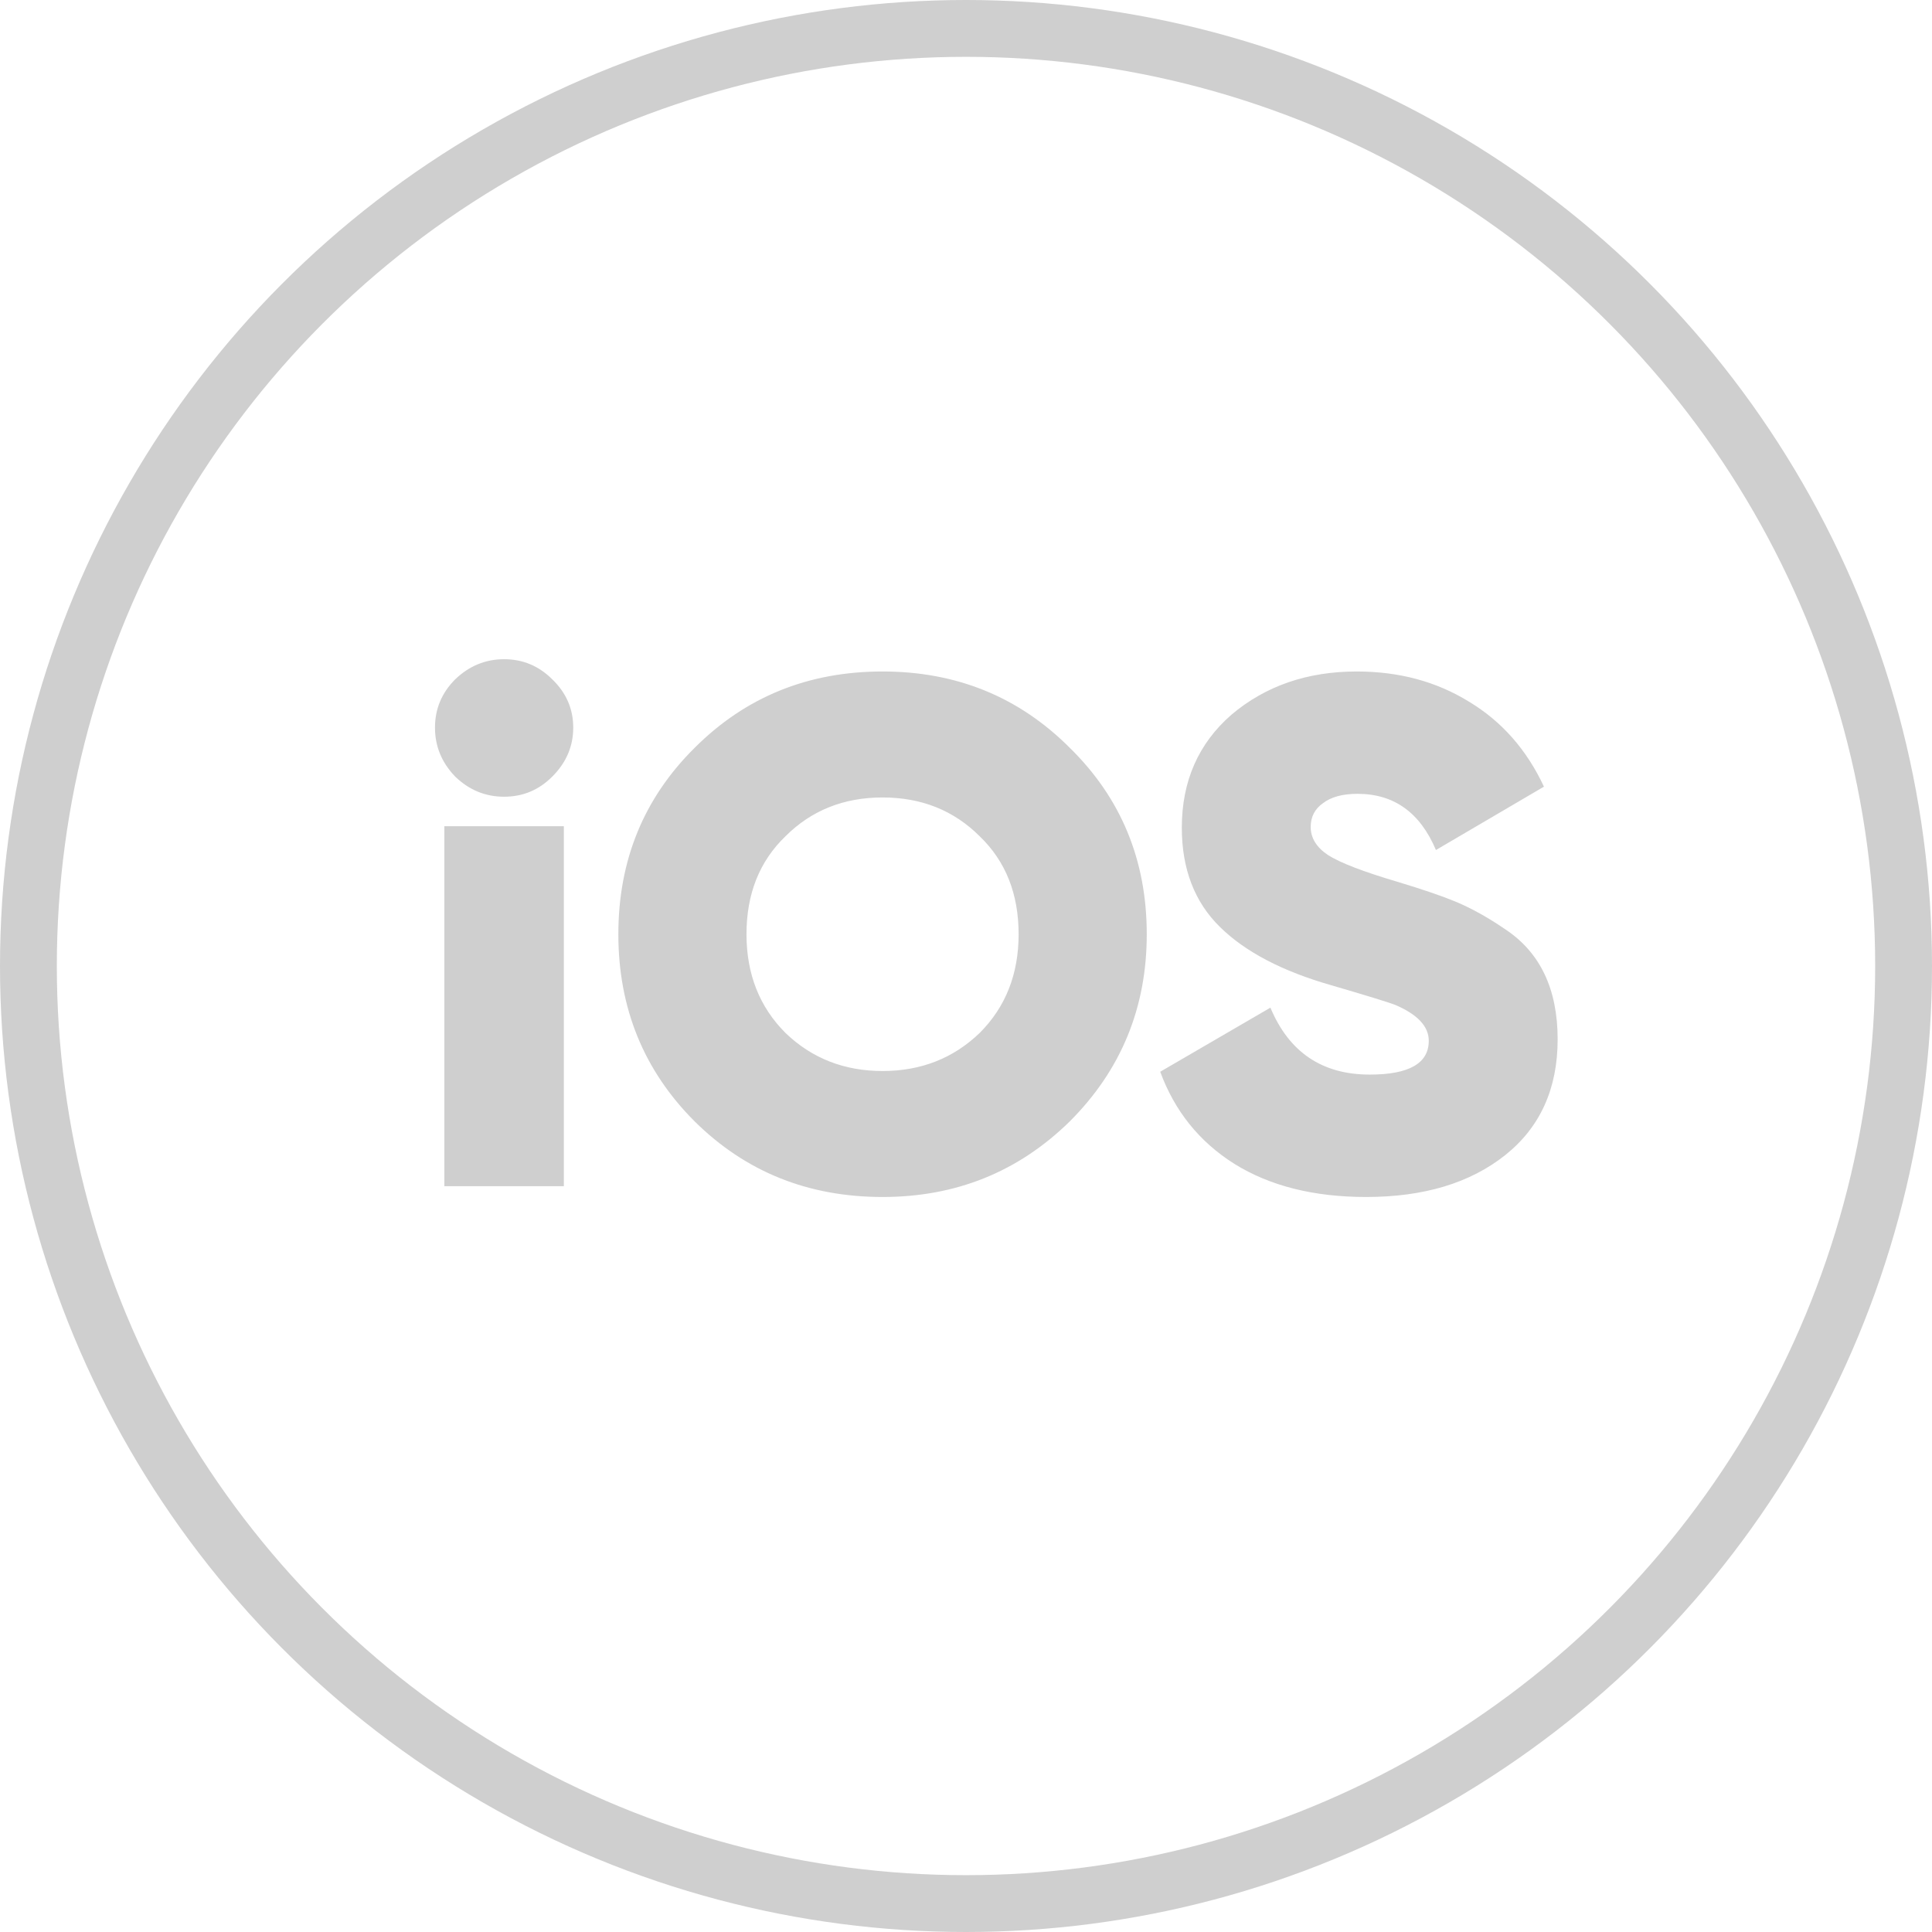 <svg width="34" height="34" viewBox="0 0 34 34" fill="none" xmlns="http://www.w3.org/2000/svg">
<circle cx="17" cy="17" r="16.5" stroke="#CFCFCF"/>
<path d="M9.72 13.666C9.484 13.903 9.201 14.021 8.872 14.021C8.542 14.021 8.255 13.903 8.01 13.666C7.774 13.421 7.655 13.134 7.655 12.805C7.655 12.475 7.774 12.193 8.01 11.956C8.255 11.72 8.542 11.601 8.872 11.601C9.201 11.601 9.484 11.72 9.72 11.956C9.965 12.193 10.088 12.475 10.088 12.805C10.088 13.134 9.965 13.421 9.72 13.666ZM9.923 20.875H7.82V14.54H9.923V20.875ZM18.826 19.735C17.922 20.622 16.824 21.065 15.532 21.065C14.223 21.065 13.121 20.622 12.225 19.735C11.33 18.84 10.882 17.741 10.882 16.441C10.882 15.14 11.33 14.046 12.225 13.16C13.121 12.264 14.223 11.817 15.532 11.817C16.833 11.817 17.931 12.264 18.826 13.16C19.73 14.046 20.181 15.14 20.181 16.441C20.181 17.733 19.73 18.831 18.826 19.735ZM13.822 18.177C14.286 18.624 14.856 18.848 15.532 18.848C16.208 18.848 16.778 18.624 17.242 18.177C17.698 17.72 17.926 17.142 17.926 16.441C17.926 15.731 17.698 15.157 17.242 14.718C16.786 14.262 16.216 14.034 15.532 14.034C14.848 14.034 14.278 14.262 13.822 14.718C13.366 15.157 13.137 15.731 13.137 16.441C13.137 17.142 13.366 17.72 13.822 18.177ZM24.042 21.065C23.121 21.065 22.348 20.871 21.723 20.482C21.107 20.094 20.672 19.553 20.418 18.861L22.357 17.733C22.686 18.519 23.269 18.911 24.105 18.911C24.797 18.911 25.144 18.713 25.144 18.316C25.144 18.062 24.945 17.851 24.548 17.682C24.413 17.632 24.042 17.518 23.433 17.34C22.572 17.095 21.917 16.753 21.47 16.314C21.022 15.875 20.798 15.292 20.798 14.566C20.798 13.747 21.09 13.084 21.672 12.577C22.272 12.07 23.007 11.817 23.877 11.817C24.62 11.817 25.279 11.994 25.853 12.349C26.428 12.695 26.867 13.193 27.171 13.844L25.27 14.959C24.992 14.3 24.532 13.97 23.89 13.97C23.628 13.97 23.425 14.025 23.282 14.135C23.138 14.236 23.066 14.376 23.066 14.553C23.066 14.747 23.168 14.912 23.37 15.047C23.581 15.182 23.987 15.339 24.586 15.516C25.034 15.651 25.38 15.769 25.625 15.871C25.904 15.989 26.191 16.149 26.487 16.352C27.103 16.758 27.412 17.404 27.412 18.291C27.412 19.16 27.103 19.84 26.487 20.33C25.87 20.82 25.055 21.065 24.042 21.065Z" fill="#CFCFCF"/>
<a href="https://drive.google.com/drive/folders/1St7XAmi8VjxfX_9Y5fnG6YNbp9qwjhgG">
<rect fill="black" fill-opacity="0" y="-5.206" width="20.39" height="15.988"/>
</a>
</svg>

